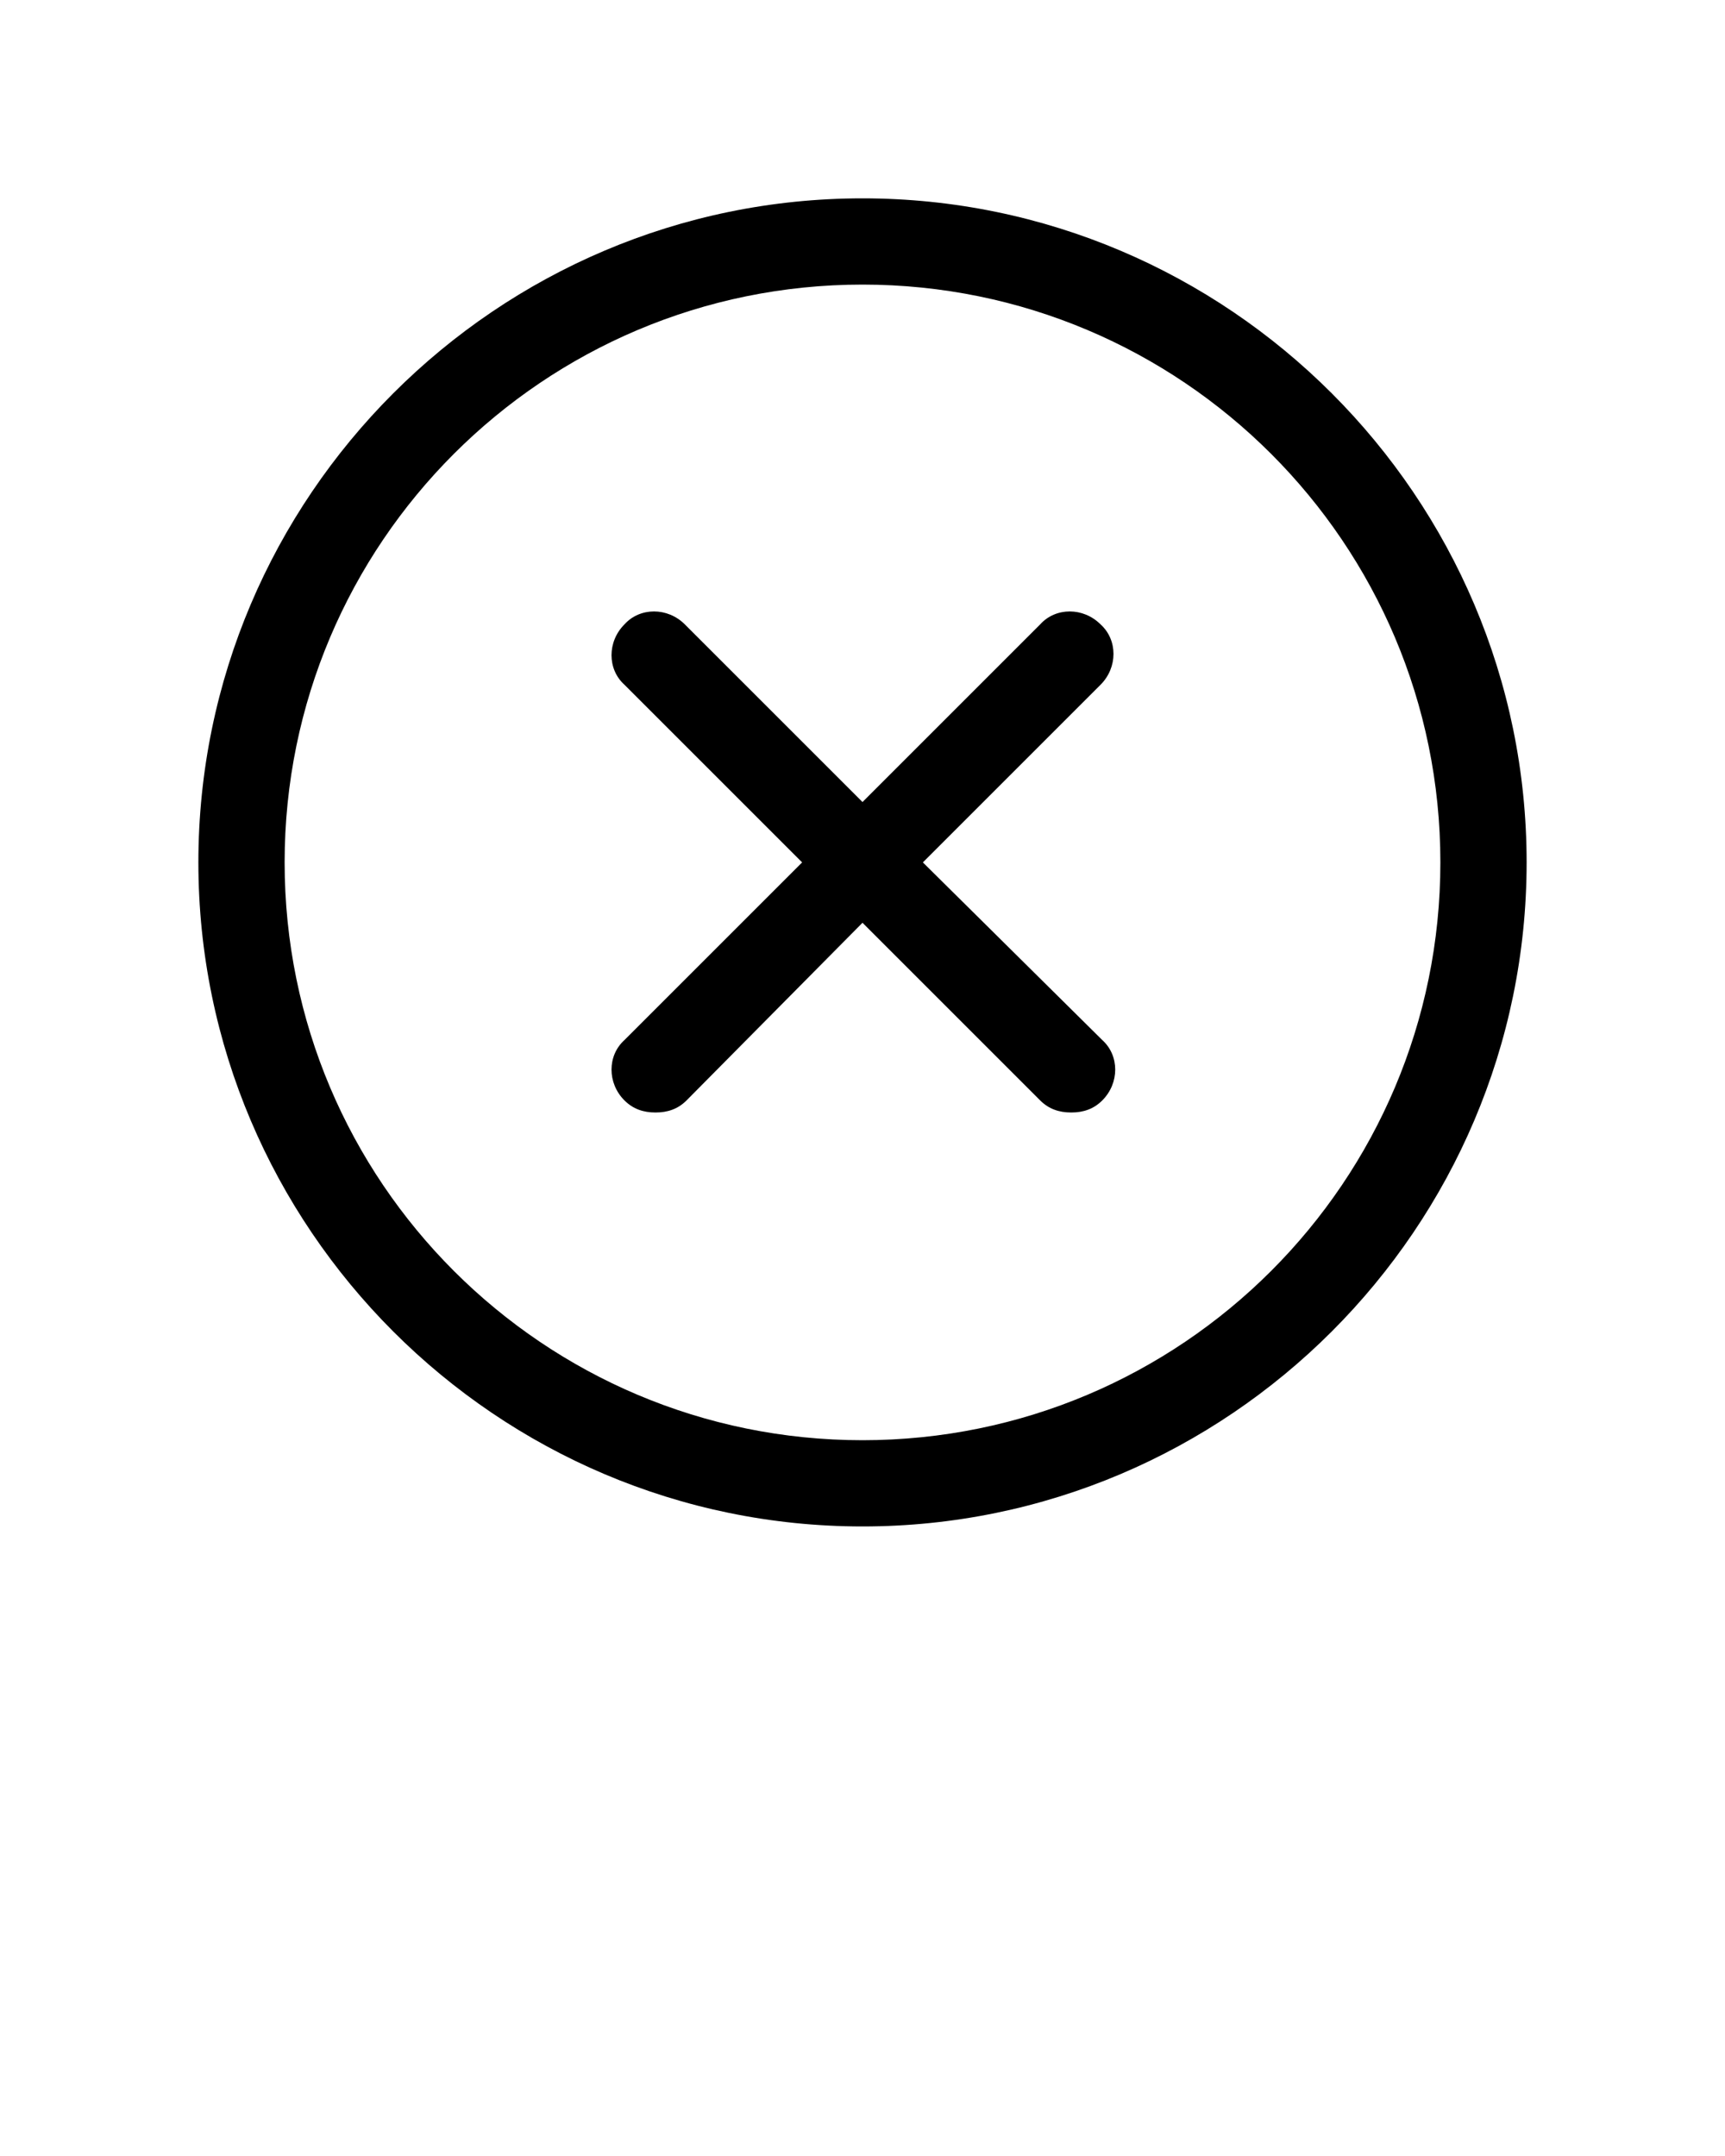 <svg xmlns="http://www.w3.org/2000/svg" xmlns:xlink="http://www.w3.org/1999/xlink" version="1.1" x="0px" y="0px" viewBox="0 0 100 125" style="enable-background:new 0 0 100 100;" xml:space="preserve"><g><path d="M50,88.5c21.2,0,38.5-17.3,38.5-38.5S71.2,11.5,50,11.5S11.5,28.8,11.5,50S28.8,88.5,50,88.5z M50,16.5   c18.5,0,33.5,15,33.5,33.5S68.5,83.5,50,83.5S16.5,68.5,16.5,50S31.5,16.5,50,16.5z"/><path d="M36.2,63.8c0.5,0.5,1.1,0.7,1.8,0.7s1.3-0.2,1.8-0.7L50,53.5l10.3,10.3c0.5,0.5,1.1,0.7,1.8,0.7s1.3-0.2,1.8-0.7   c1-1,1-2.6,0-3.5L53.5,50l10.3-10.3c1-1,1-2.6,0-3.5c-1-1-2.6-1-3.5,0L50,46.5L39.7,36.2c-1-1-2.6-1-3.5,0c-1,1-1,2.6,0,3.5   L46.5,50L36.2,60.3C35.2,61.2,35.2,62.8,36.2,63.8z"/></g></svg>
